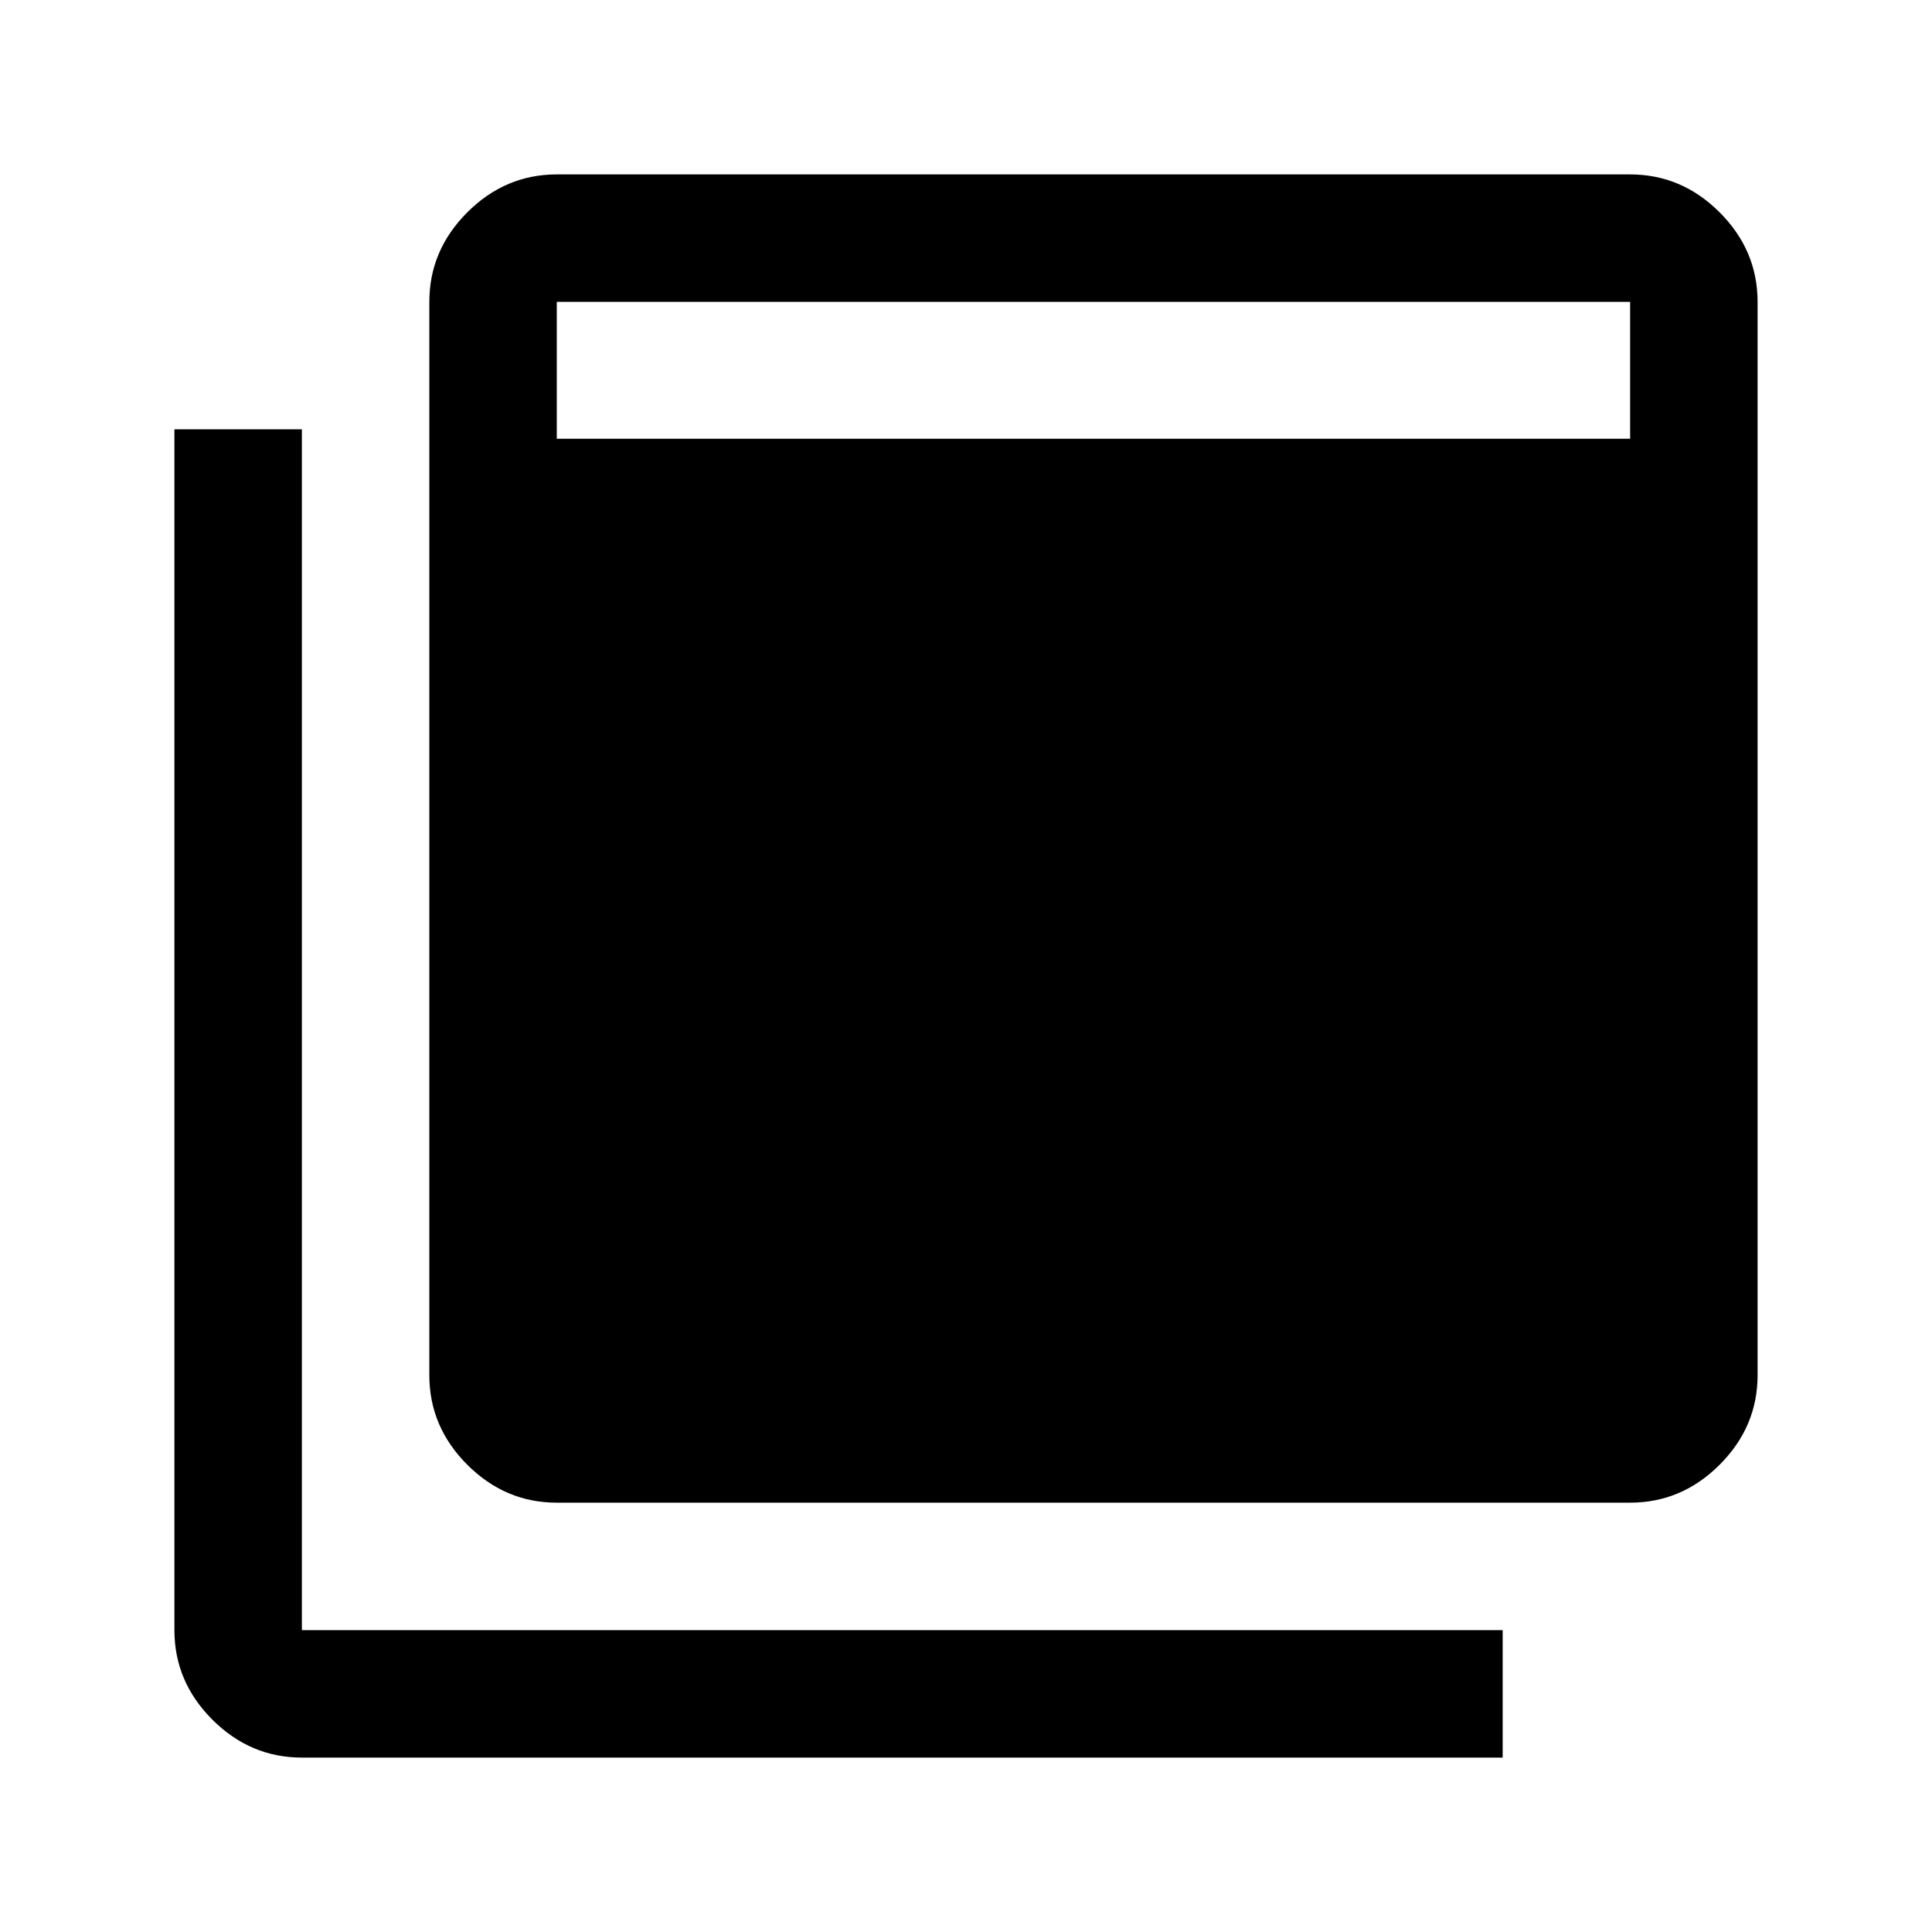 <svg xmlns="http://www.w3.org/2000/svg" height="40" viewBox="0 -960 960 960" width="40"><path d="M276.665-213.333q-25.624 0-44.478-18.854-18.854-18.854-18.854-44.478V-810q0-25.625 18.854-44.479t44.478-18.854H810q25.625 0 44.479 18.854T873.333-810v533.335q0 25.624-18.854 44.478-18.854 18.854-44.479 18.854H276.665Zm0-528.668H810V-810H276.665v67.999ZM150-86.667q-25.625 0-44.479-18.854T86.667-150v-596.667H150V-150h596.667v63.333H150Z"/></svg>